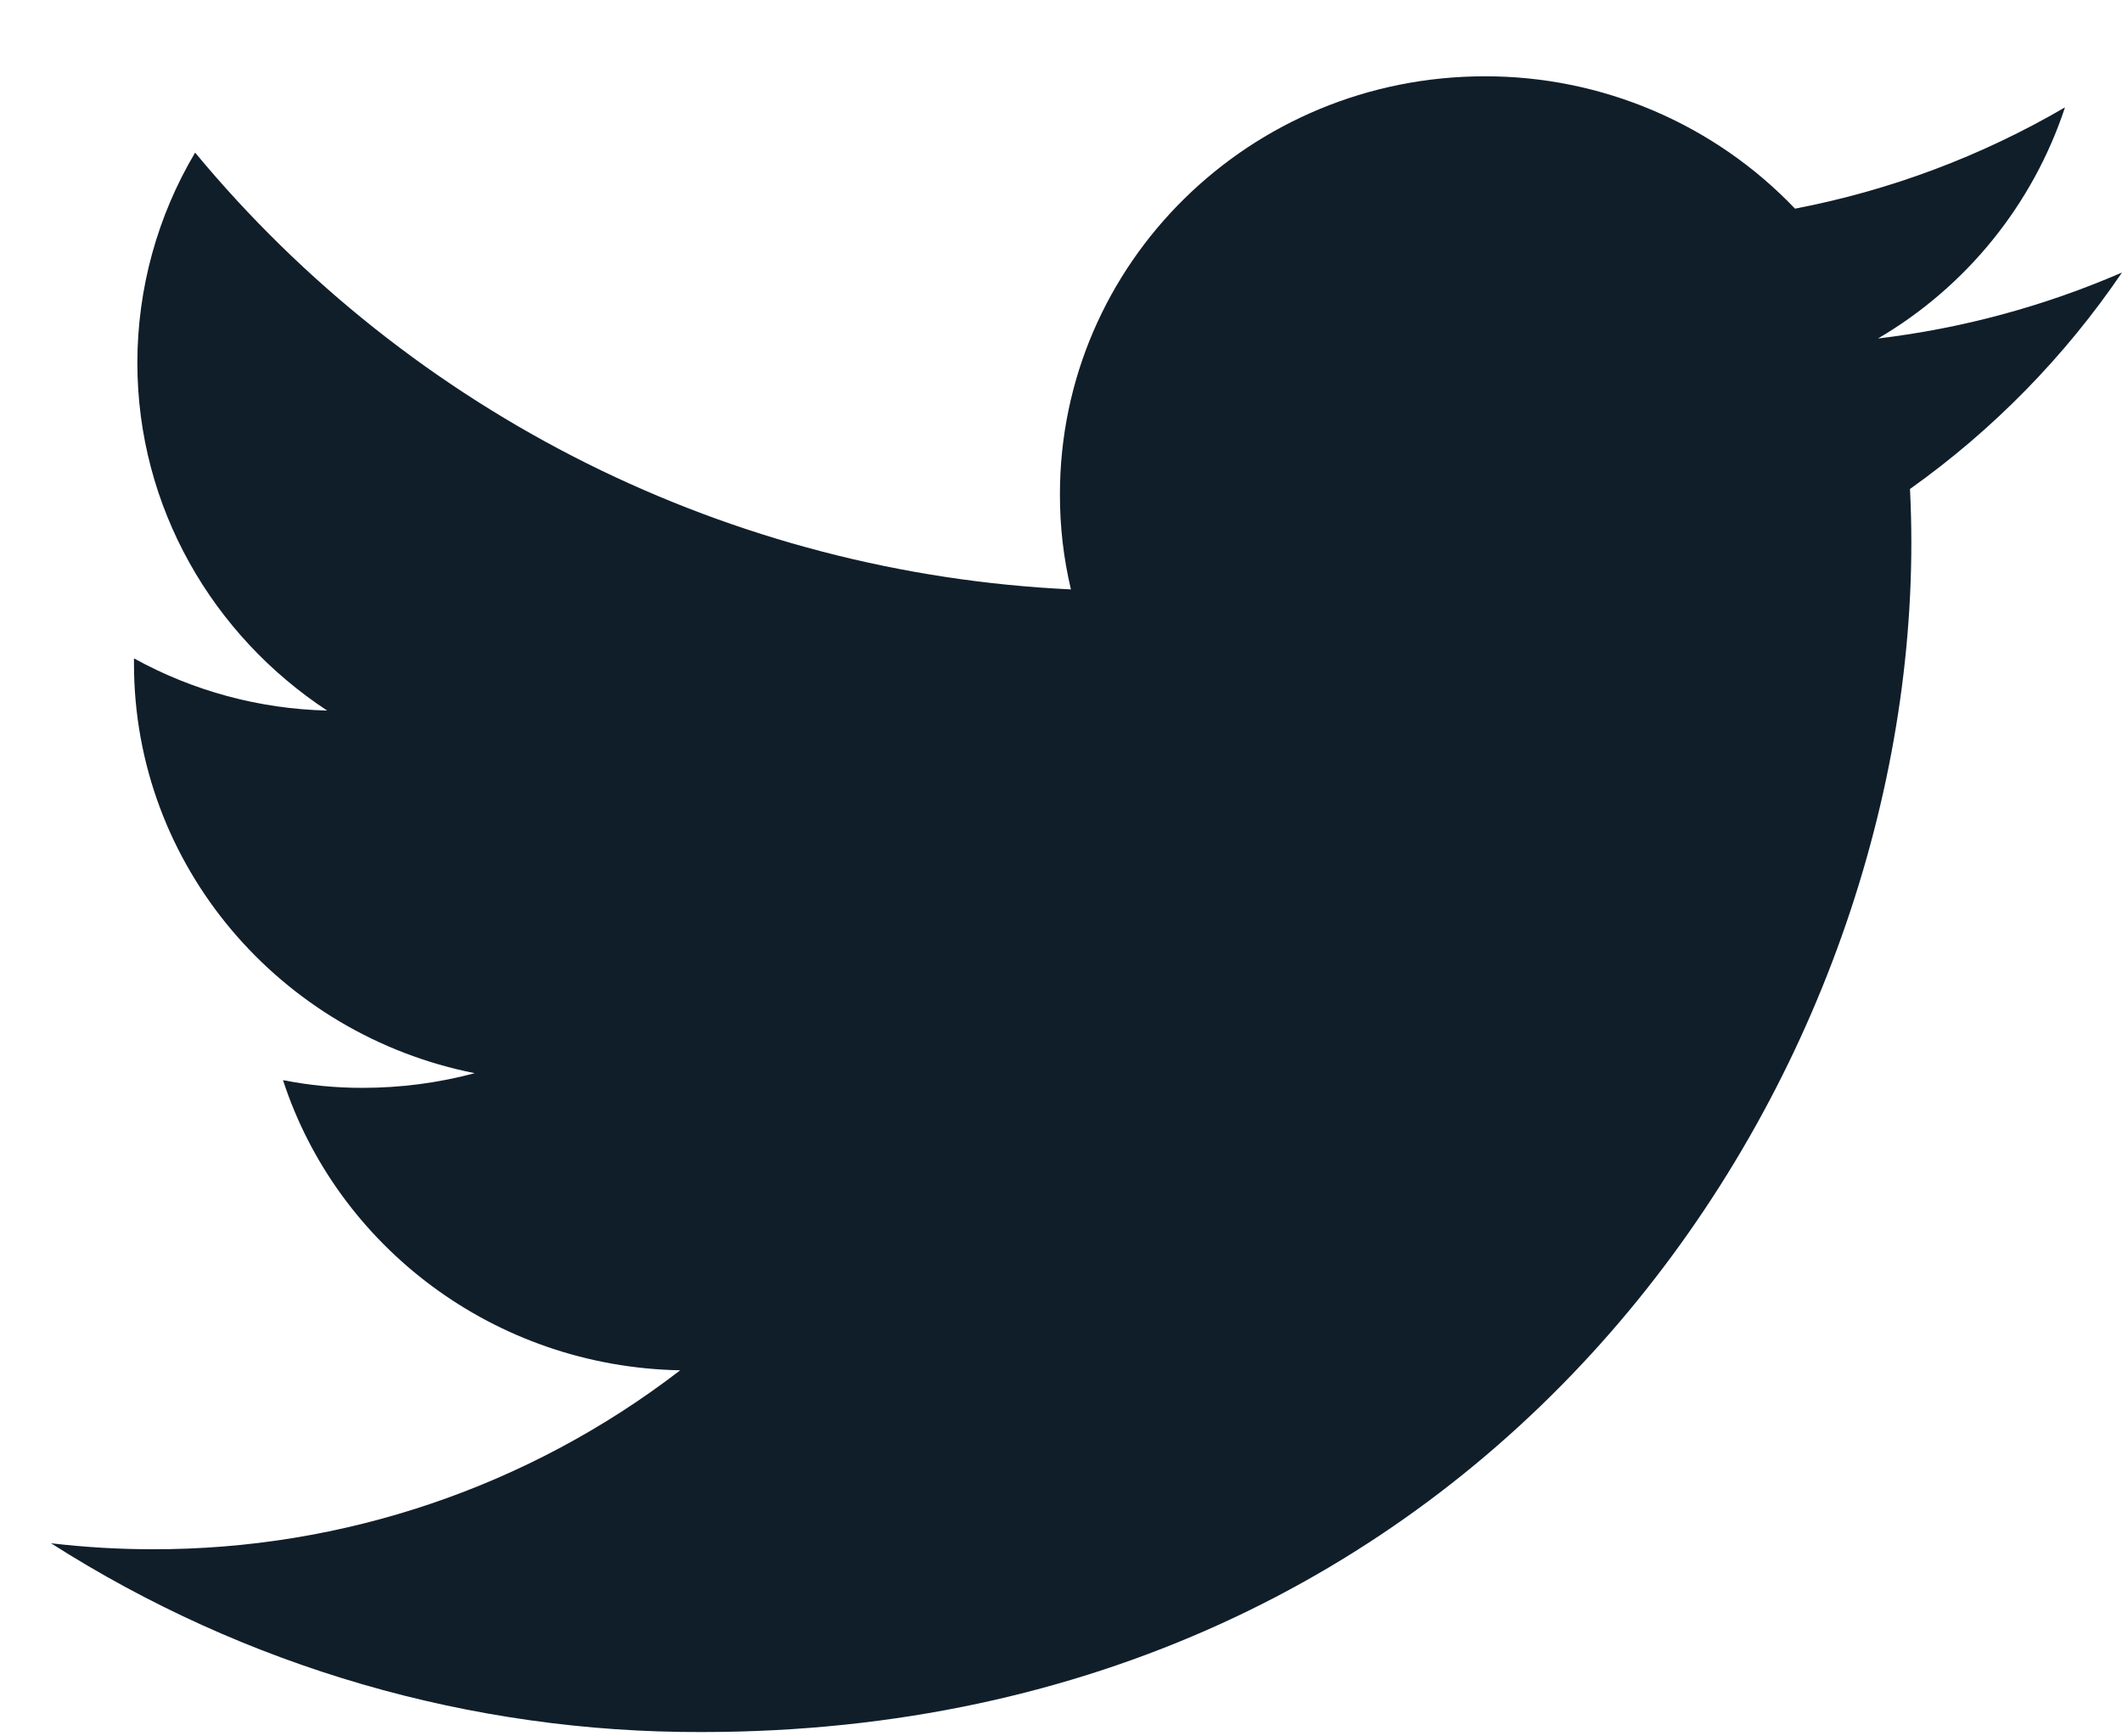 <svg width="22" height="18" viewBox="0 0 22 18" fill="none" xmlns="http://www.w3.org/2000/svg">
<path d="M22 2.825C21.195 3.174 20.342 3.405 19.47 3.509C20.387 2.972 21.076 2.12 21.409 1.113C20.542 1.619 19.596 1.974 18.61 2.163C18.195 1.728 17.696 1.383 17.143 1.147C16.59 0.911 15.995 0.79 15.394 0.791C12.959 0.791 10.989 2.731 10.989 5.122C10.988 5.455 11.026 5.786 11.103 6.11C9.357 6.028 7.648 5.583 6.085 4.804C4.521 4.024 3.137 2.927 2.023 1.582C1.631 2.241 1.425 2.993 1.424 3.759C1.424 5.261 2.208 6.588 3.392 7.366C2.69 7.349 2.003 7.164 1.389 6.825V6.879C1.389 8.98 2.91 10.727 4.922 11.125C4.544 11.226 4.154 11.277 3.762 11.277C3.484 11.278 3.207 11.251 2.934 11.197C3.494 12.918 5.122 14.169 7.052 14.205C5.484 15.412 3.559 16.065 1.58 16.06C1.229 16.06 0.878 16.039 0.529 15.998C2.542 17.282 4.883 17.962 7.272 17.955C15.384 17.955 19.816 11.353 19.816 5.627C19.816 5.44 19.811 5.252 19.802 5.069C20.663 4.457 21.407 3.697 22 2.825Z" fill="#101E2A"/>
</svg>
